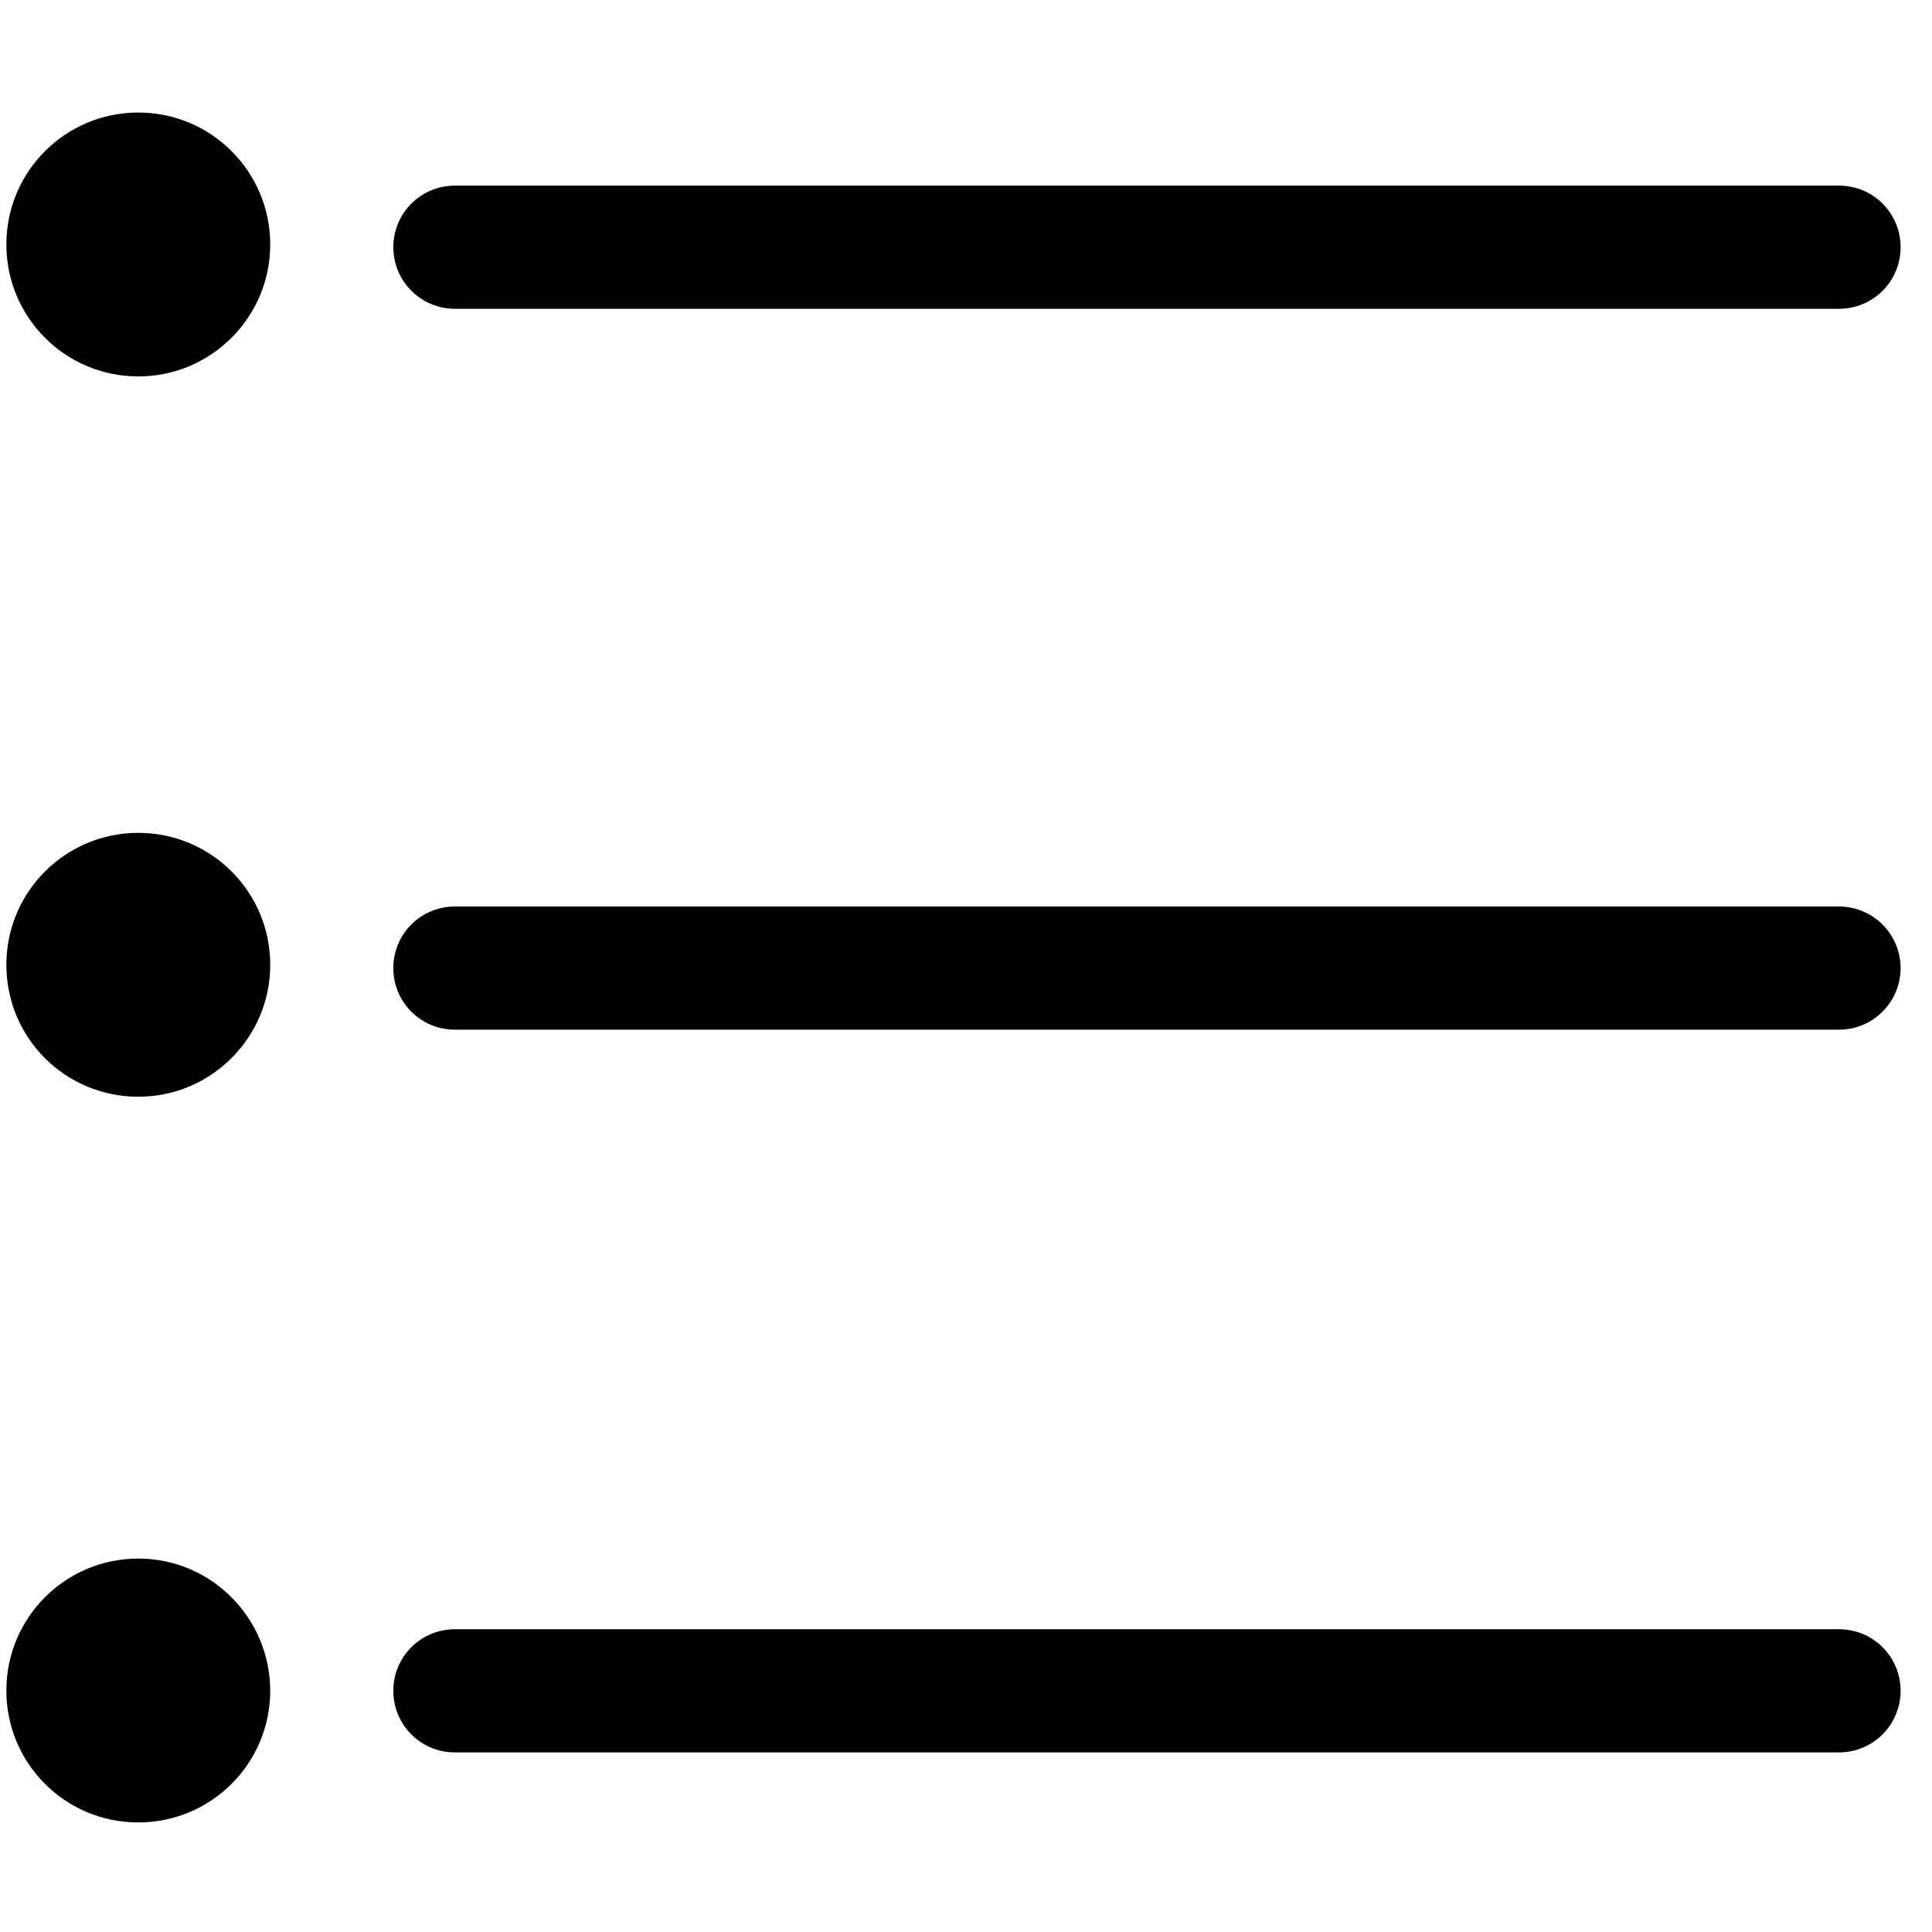 <!-- Generated by IcoMoon.io -->
<svg version="1.1" xmlns="http://www.w3.org/2000/svg" width="24" height="24" viewBox="0 0 24 24">
<title>bullet-list</title>
<path d="M5.651 3.836h17.194c0.424 0 0.765-0.341 0.765-0.765s-0.341-0.765-0.765-0.765h-17.194c-0.424 0-0.765 0.341-0.765 0.765 0 0.42 0.341 0.765 0.765 0.765zM22.845 11.261h-17.194c-0.424 0-0.765 0.341-0.765 0.765s0.341 0.765 0.765 0.765h17.194c0.424 0 0.765-0.345 0.765-0.765s-0.341-0.765-0.765-0.765zM22.845 20.239h-17.194c-0.424 0-0.765 0.341-0.765 0.765s0.341 0.765 0.765 0.765h17.194c0.424 0 0.765-0.345 0.765-0.765 0-0.424-0.341-0.765-0.765-0.765zM1.718 4.676c0.904 0 1.639-0.735 1.639-1.639s-0.731-1.639-1.639-1.639c-0.904 0-1.639 0.731-1.639 1.639 0 0.904 0.731 1.639 1.639 1.639zM1.718 13.624c0.904 0 1.639-0.735 1.639-1.639s-0.731-1.639-1.639-1.639c-0.904 0-1.639 0.731-1.639 1.639s0.731 1.639 1.639 1.639zM1.718 19.361c-0.907 0-1.639 0.735-1.639 1.639 0 0.907 0.731 1.639 1.639 1.639 0.904 0 1.639-0.731 1.639-1.639-0.004-0.904-0.735-1.639-1.639-1.639z"></path>
</svg>
